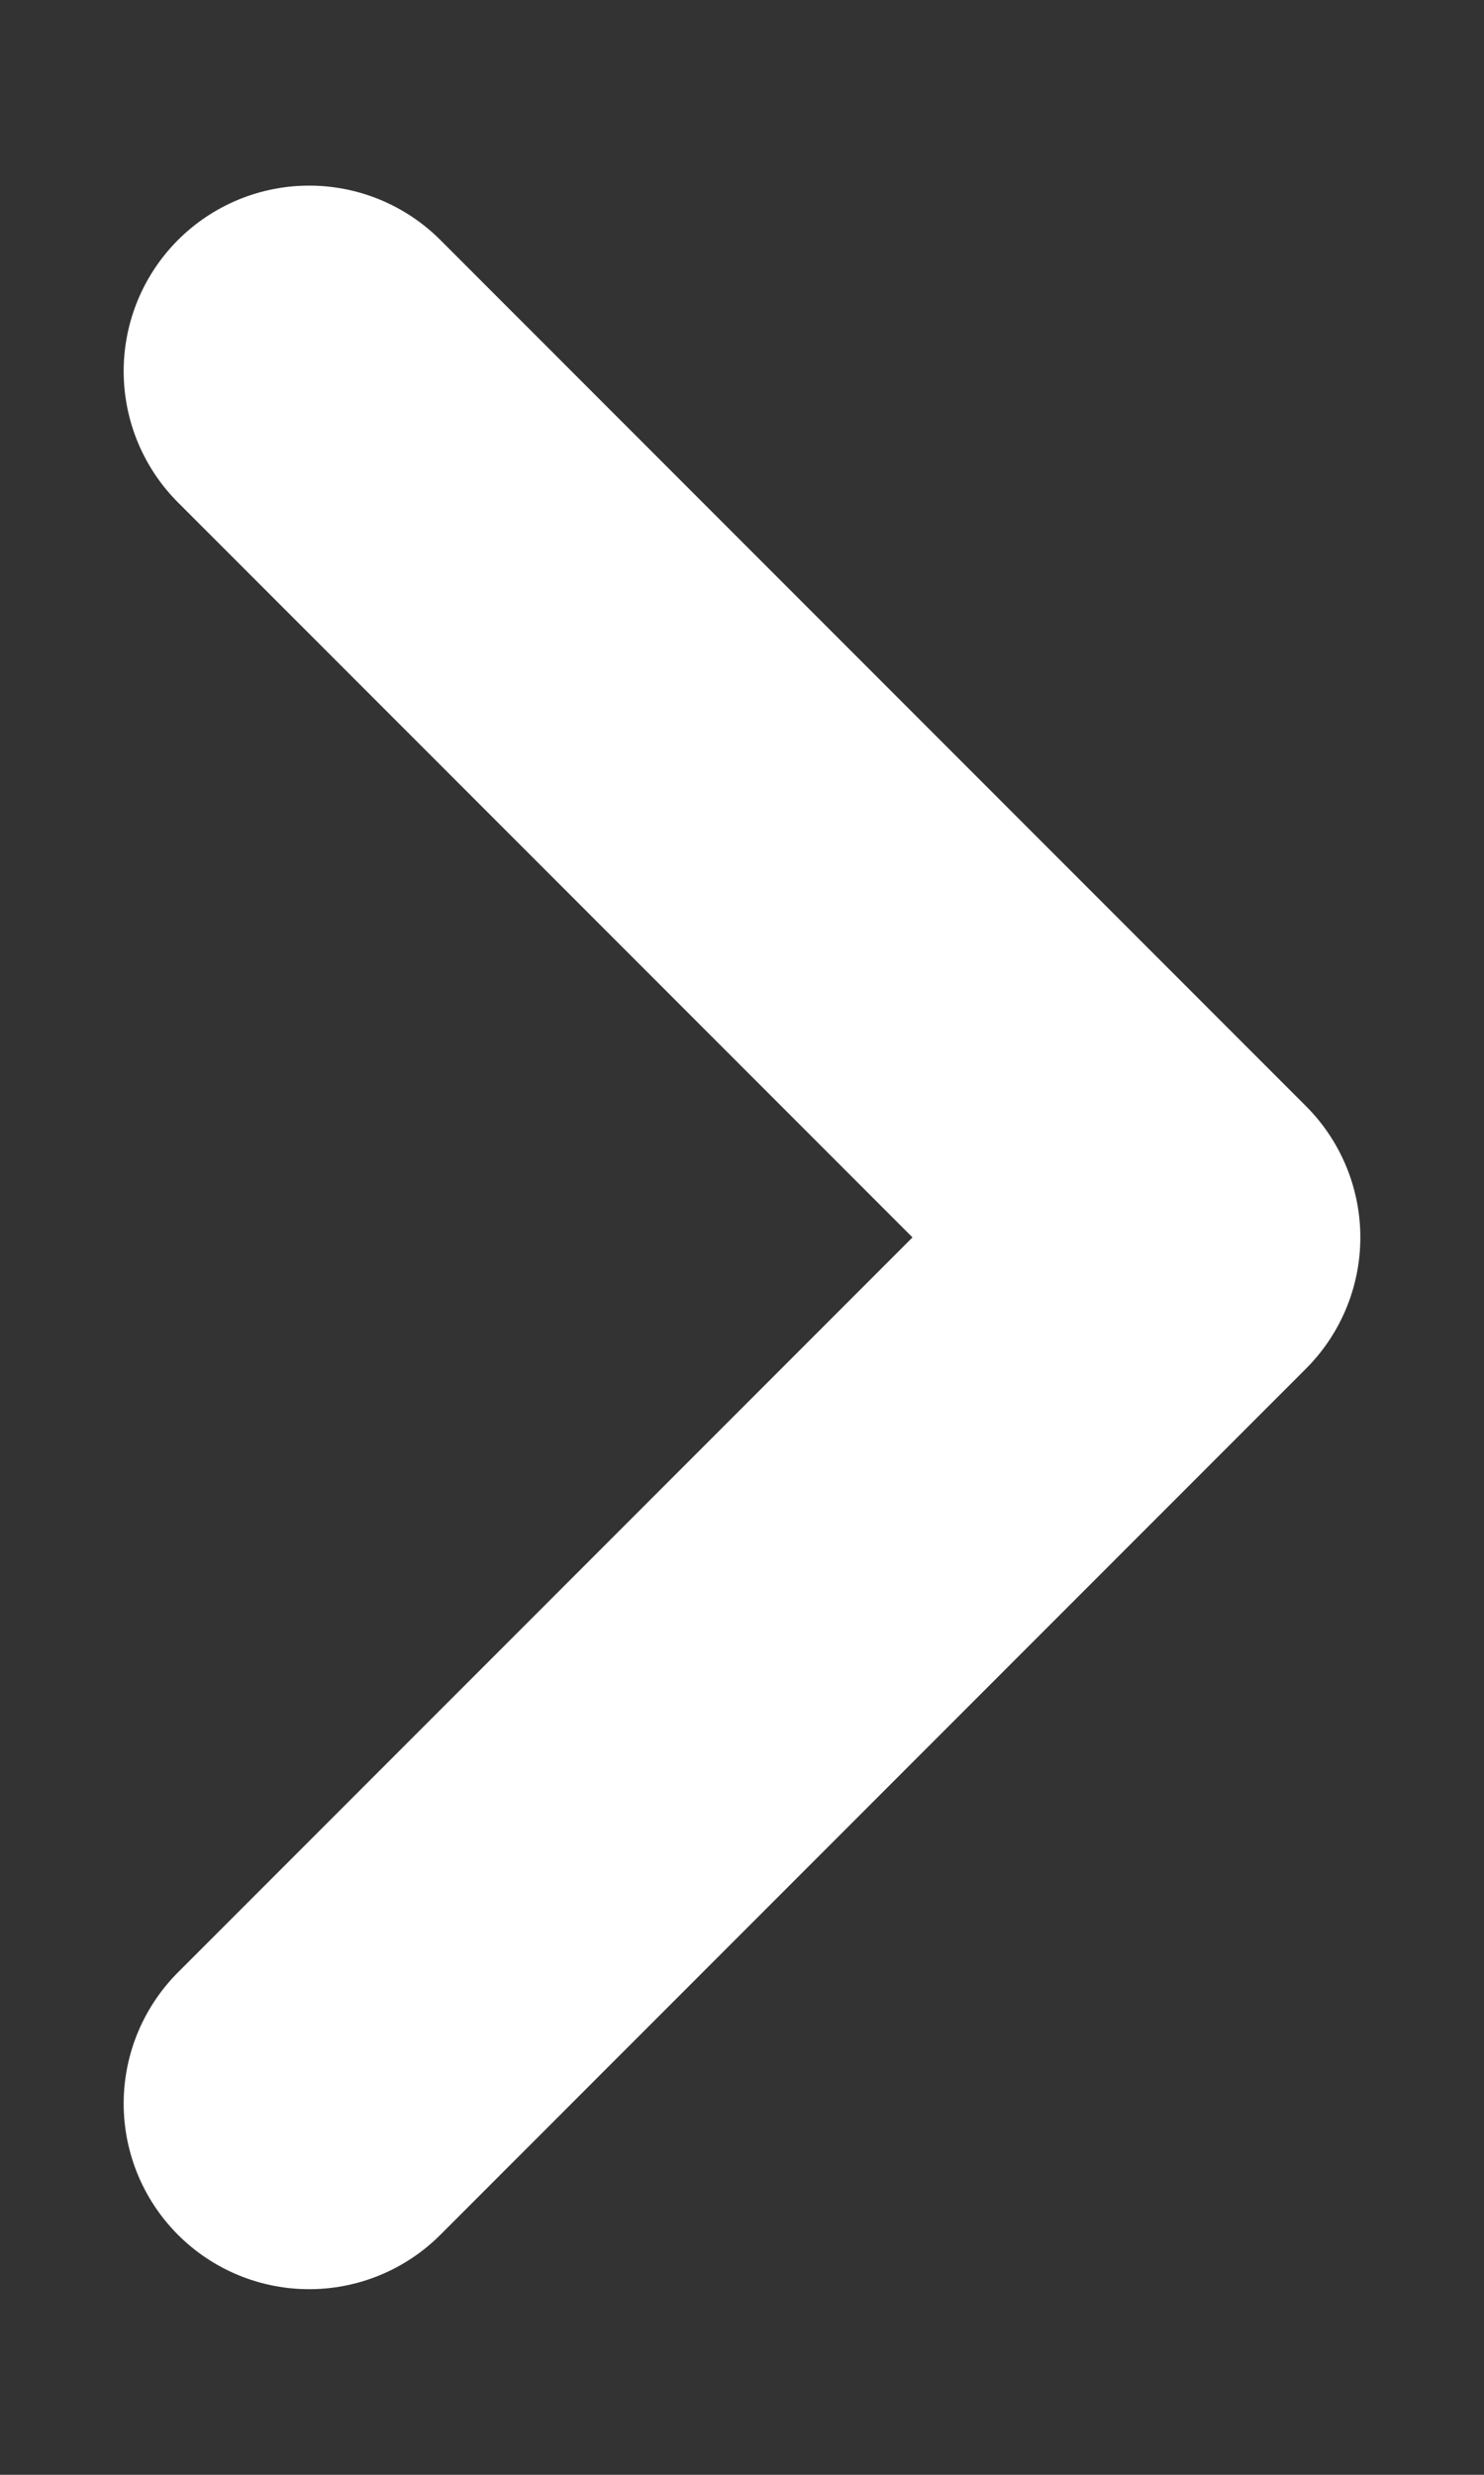 <svg width="6" height="10" viewBox="0 0 6 10" fill="none" xmlns="http://www.w3.org/2000/svg">
<rect x="0" y="0" width="6" height="10" fill="#333333" stroke="none"/>
<path d="M1.25 1.5L4.75 5L1.25 8.5" stroke="white" stroke-width="1.5" stroke-linecap="round" stroke-linejoin="round"/>
</svg>
